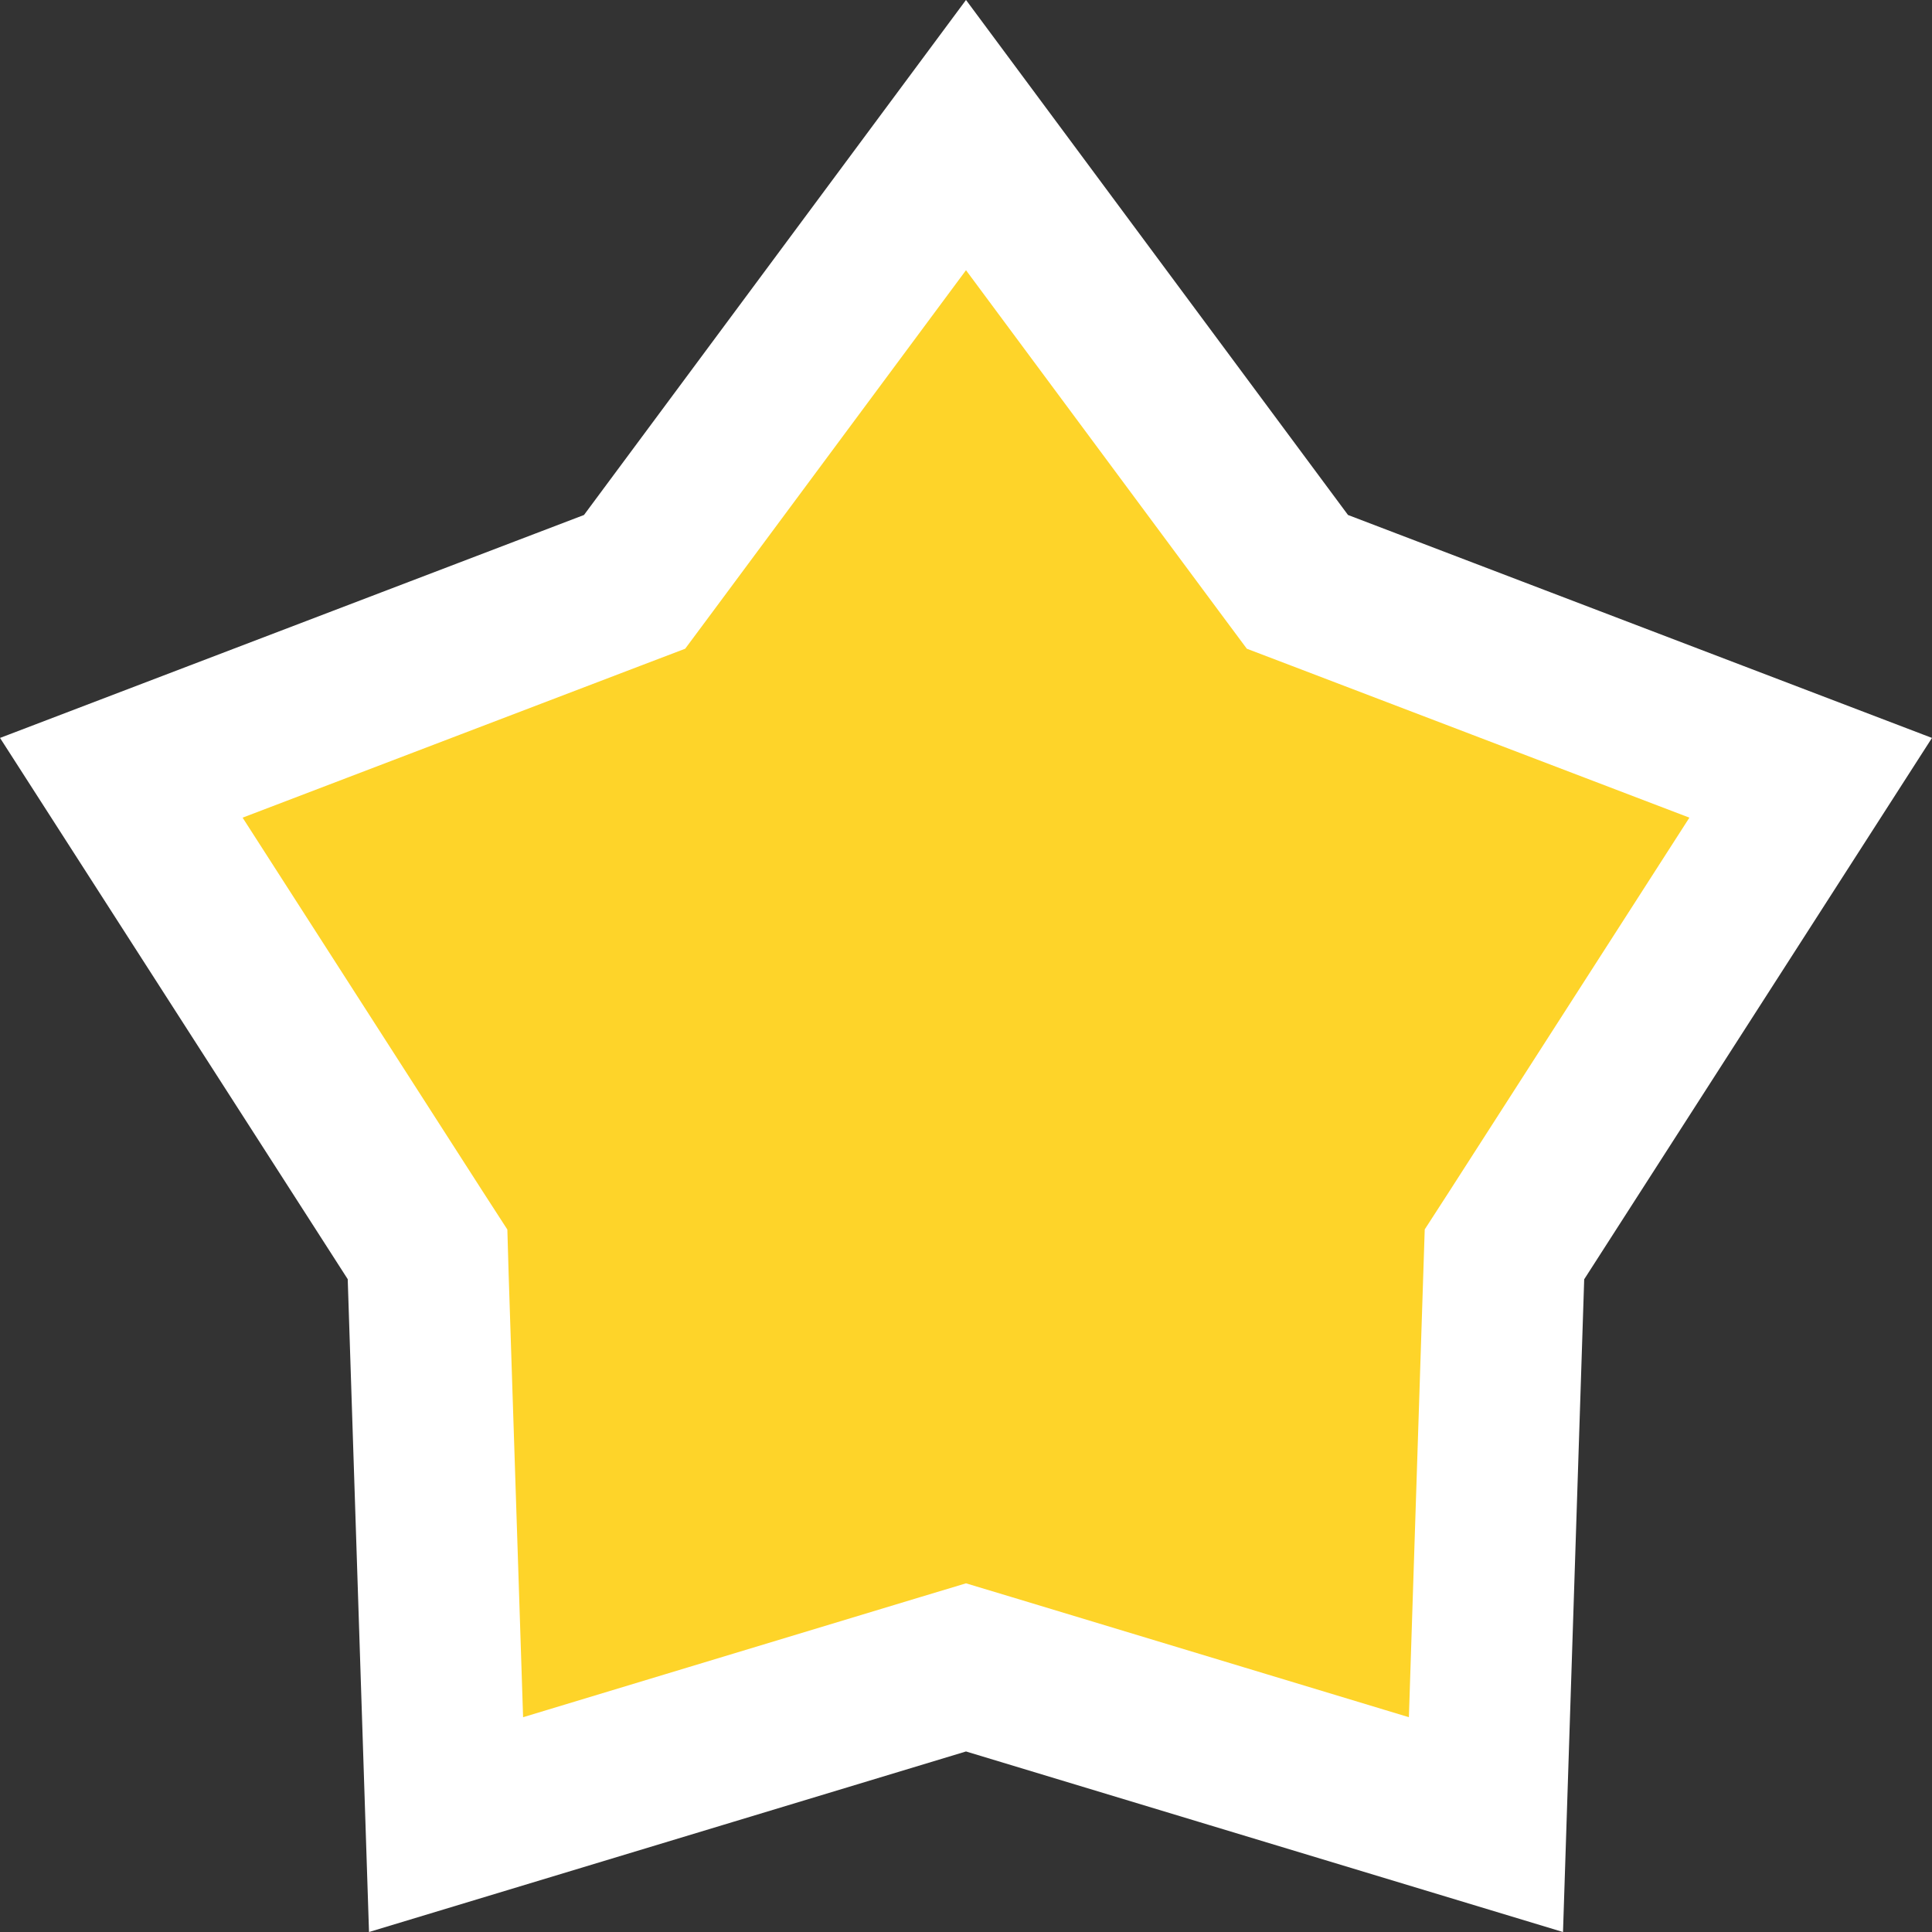 <svg width="24" height="24" viewBox="0 0 24 24" fill="none" xmlns="http://www.w3.org/2000/svg">
<rect x="0" y="0" width="24" height="24" fill="#333333" stroke="none"/>
<path d="M15.943 6.994L16.117 7.228L16.39 7.332L22.493 9.662L18.839 15.35L18.689 15.582L18.68 15.858L18.459 22.666L12.289 20.8L12 20.713L11.711 20.8L5.541 22.666L5.319 15.858L5.311 15.582L5.161 15.35L1.507 9.662L7.61 7.332L7.883 7.228L8.057 6.994L12 1.678L15.943 6.994Z" fill="#FED429" stroke="white" stroke-width="2"/>
</svg>
